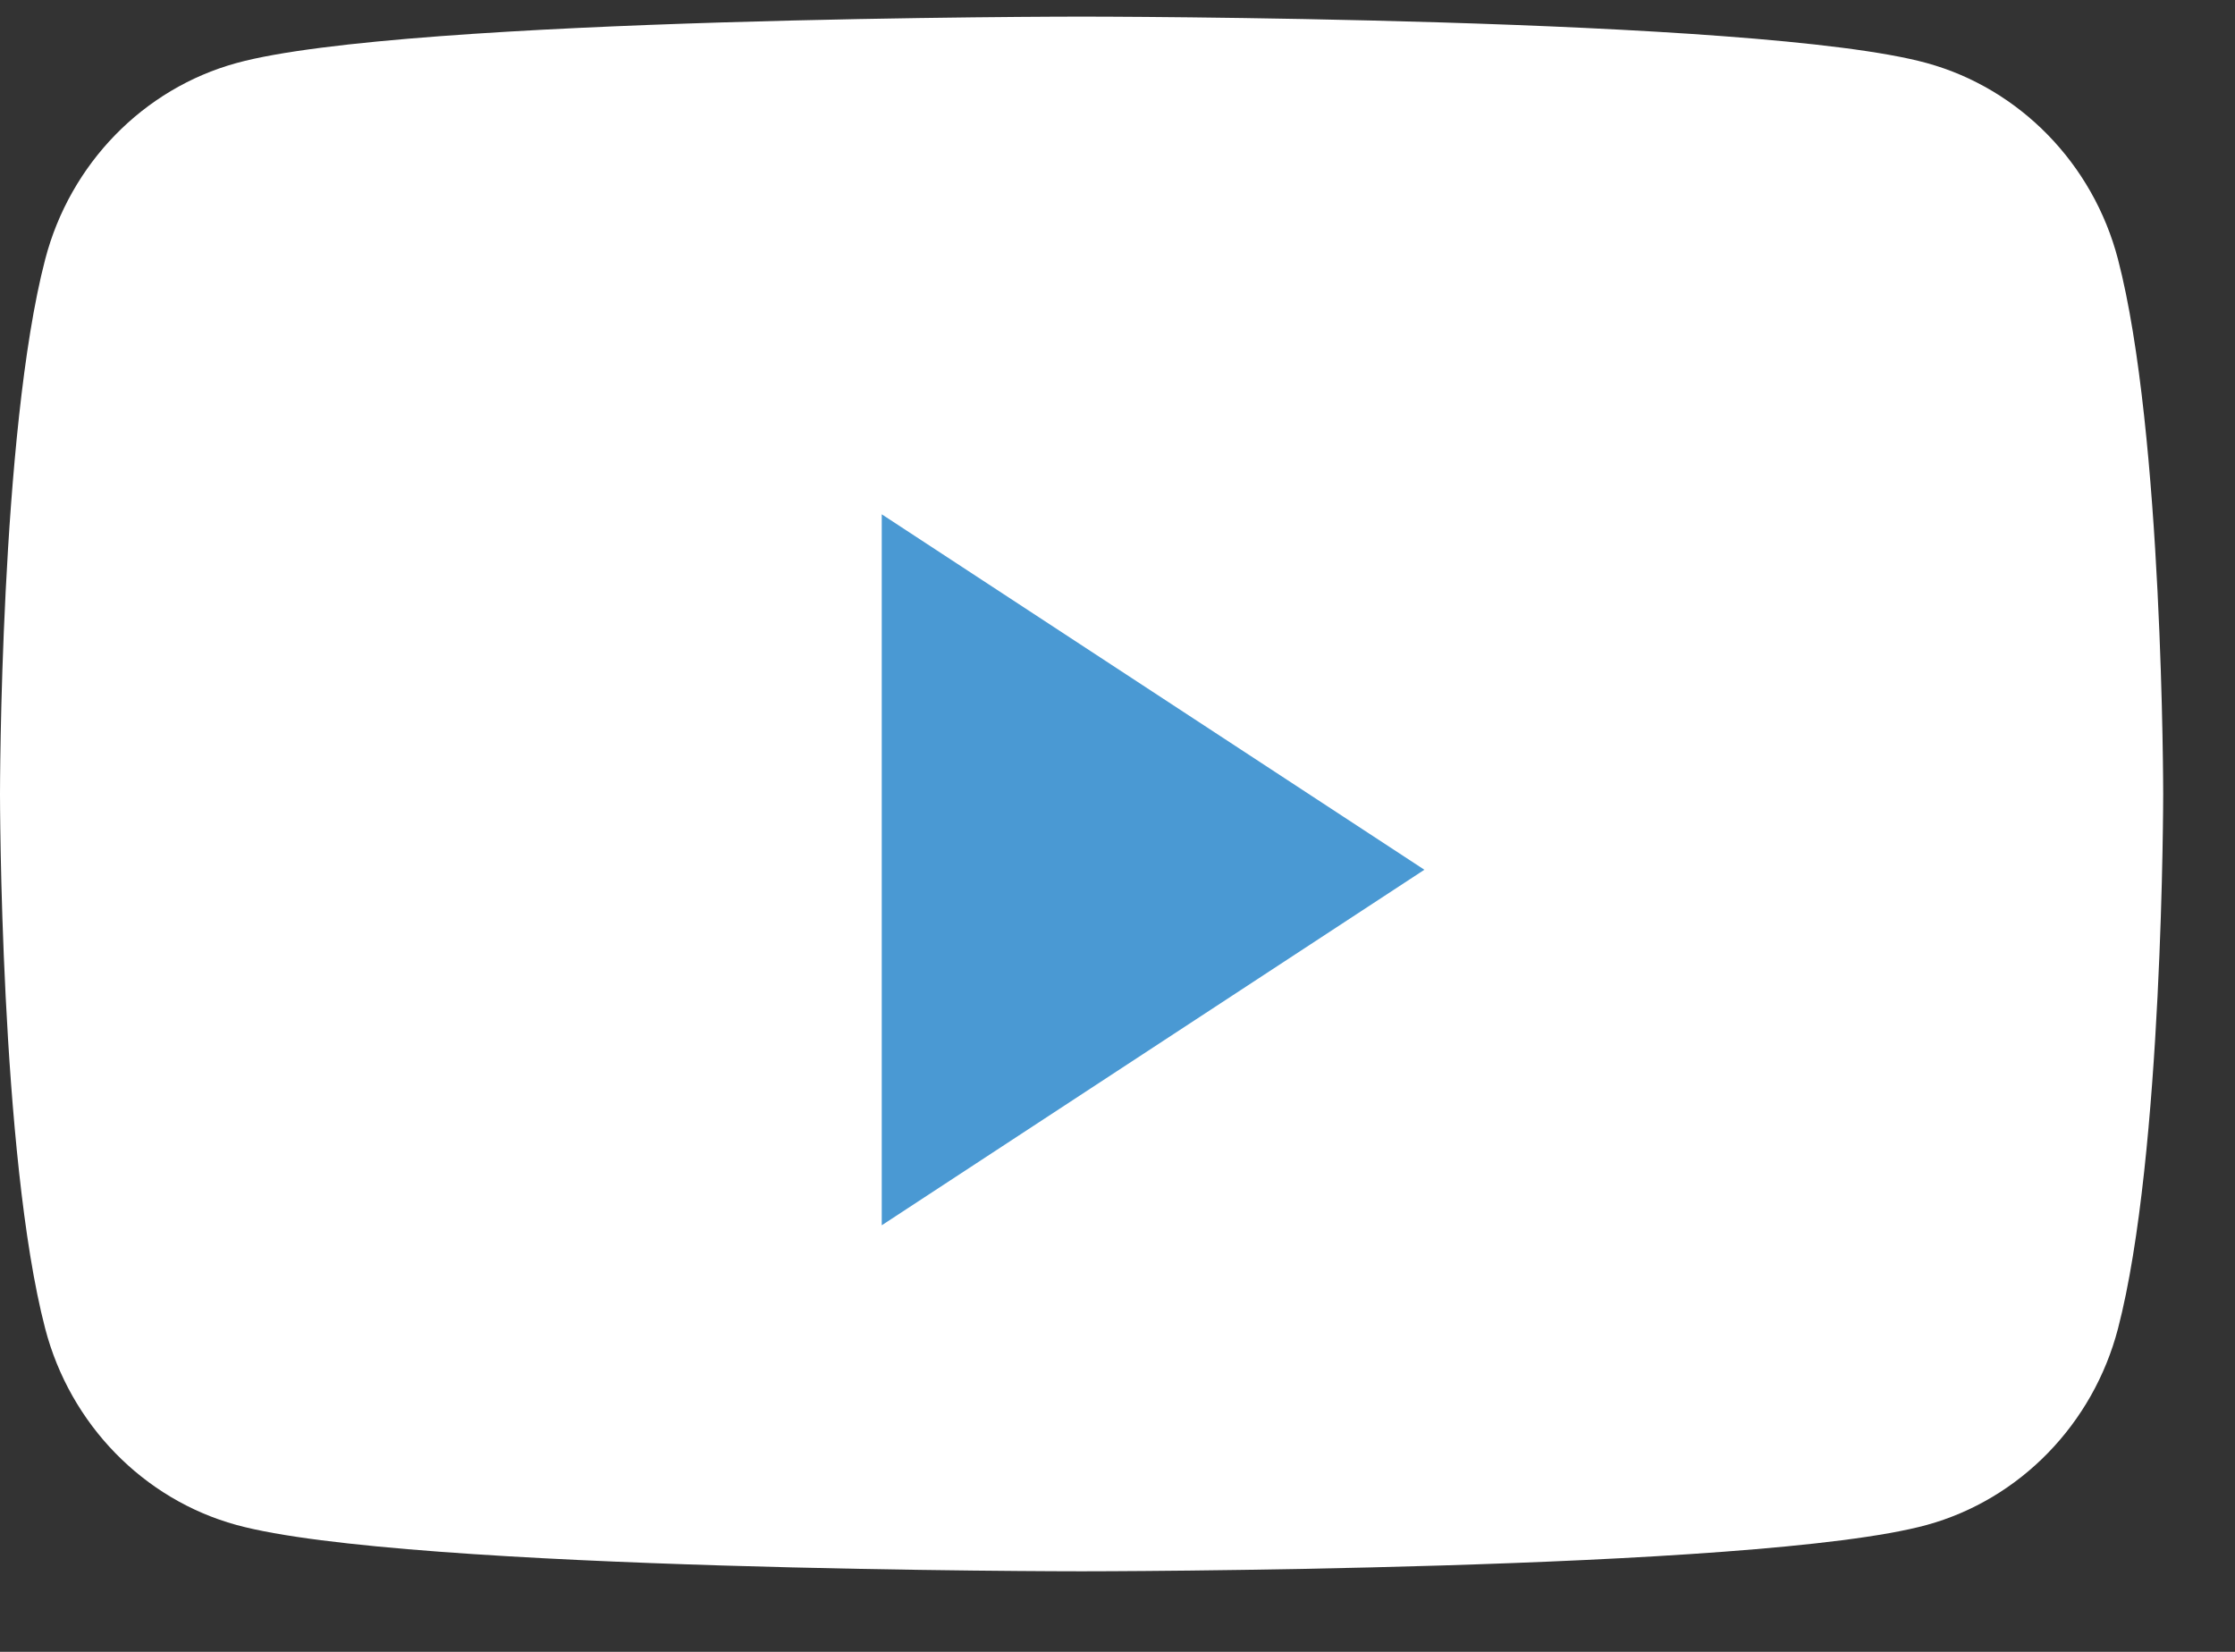 <svg width="23" height="17" viewBox="0 0 23 17" fill="none" xmlns="http://www.w3.org/2000/svg">
<rect x="0" y="0" width="23" height="17" fill="#333333" stroke="none"/>
<path fill-rule="evenodd" clip-rule="evenodd" d="M21.796 2.669C21.54 1.686 20.785 0.912 19.828 0.649C18.092 0.171 11.13 0.171 11.13 0.171C11.13 0.171 4.169 0.171 2.433 0.649C1.475 0.912 0.721 1.686 0.465 2.669C0 4.452 0 8.171 0 8.171C0 8.171 0 11.89 0.465 13.673C0.721 14.656 1.475 15.431 2.433 15.694C4.169 16.171 11.13 16.171 11.13 16.171C11.13 16.171 18.092 16.171 19.828 15.694C20.785 15.431 21.54 14.656 21.796 13.673C22.261 11.89 22.261 8.171 22.261 8.171C22.261 8.171 22.261 4.452 21.796 2.669Z" fill="white"/>
<path fill-rule="evenodd" clip-rule="evenodd" d="M9.074 12.61V5.293L14.658 8.951L9.074 12.61Z" fill="#4A99D3"/>
</svg>